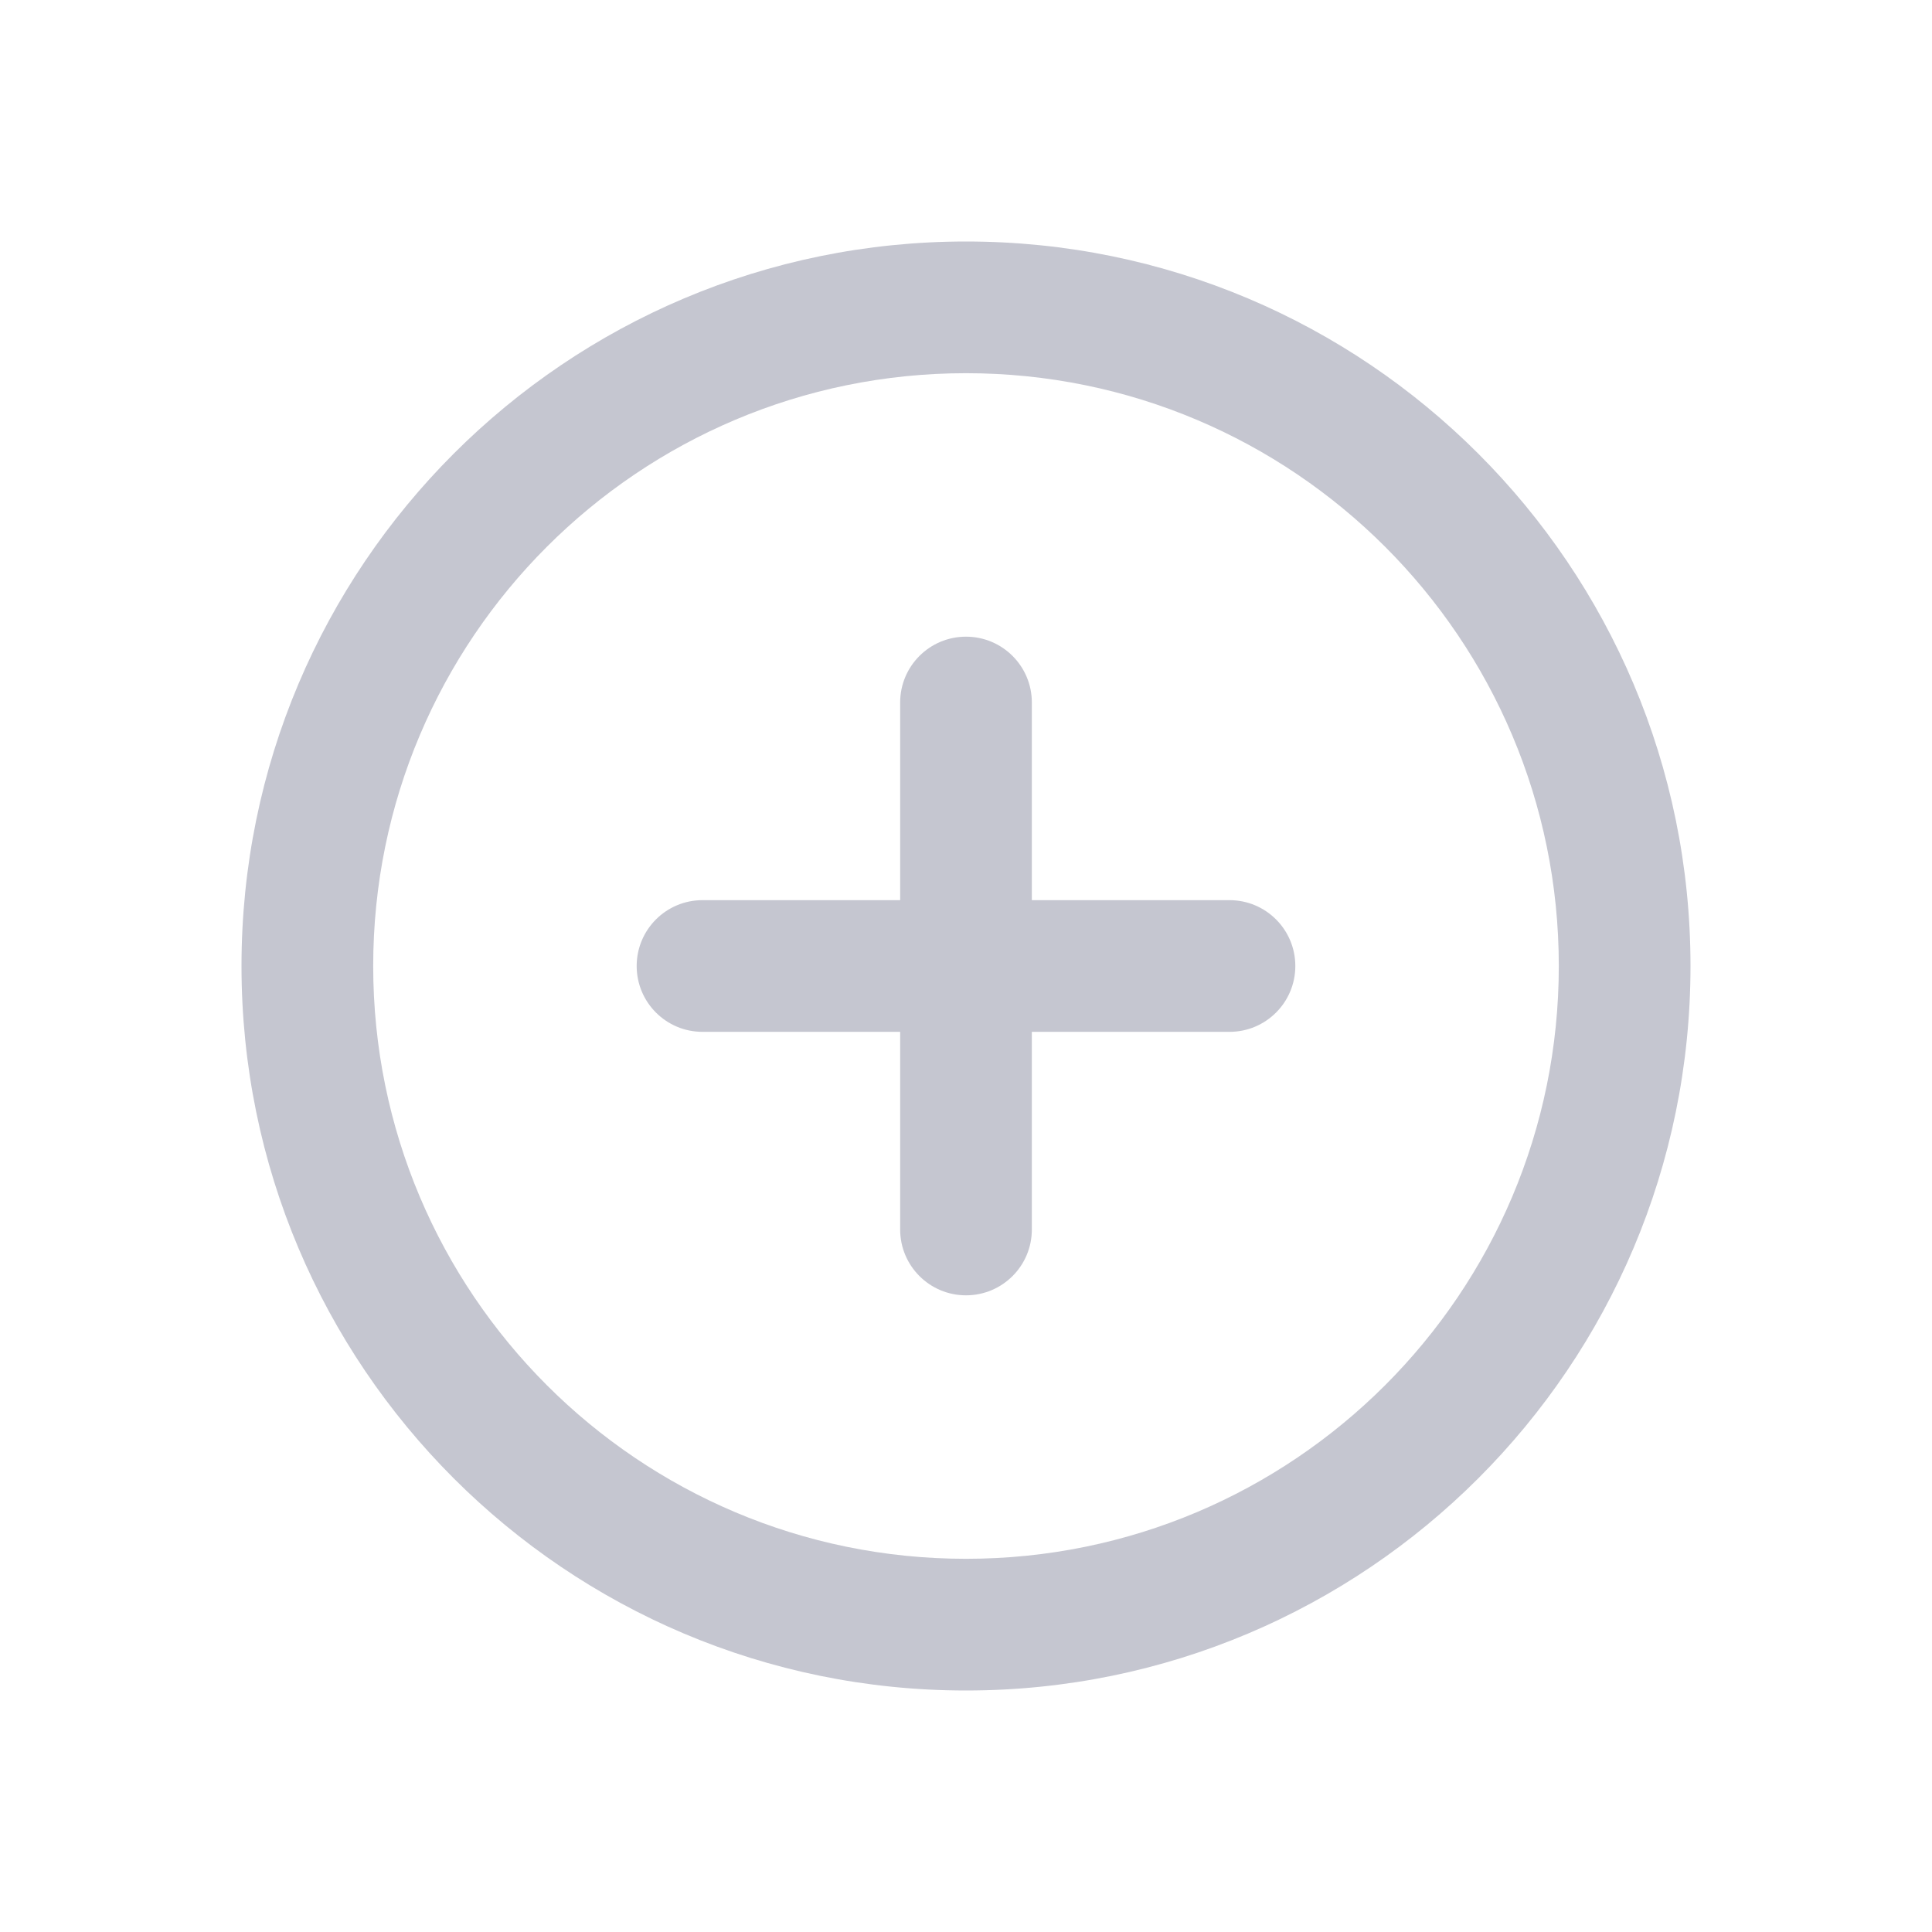 <svg width="24" height="24" viewBox="0 0 24 24" fill="none" xmlns="http://www.w3.org/2000/svg">
<g id="Icon">
<g id="Vector">
<path d="M12 7.909C12.452 7.909 12.818 8.275 12.818 8.727V11.182H15.273C15.725 11.182 16.091 11.548 16.091 12C16.091 12.452 15.725 12.818 15.273 12.818H12.818V15.273C12.818 15.725 12.452 16.091 12 16.091C11.548 16.091 11.182 15.725 11.182 15.273V12.818H8.727C8.275 12.818 7.909 12.452 7.909 12C7.909 11.548 8.275 11.182 8.727 11.182H11.182V8.727C11.182 8.275 11.548 7.909 12 7.909Z" fill="#C5C6D0"/>
<path fill-rule="evenodd" clip-rule="evenodd" d="M3 12C3 7.029 7.029 3 12 3C16.971 3 21 7.029 21 12C21 16.971 16.971 21 12 21C7.029 21 3 16.971 3 12ZM12 4.636C7.933 4.636 4.636 7.933 4.636 12C4.636 16.067 7.933 19.364 12 19.364C16.067 19.364 19.364 16.067 19.364 12C19.364 7.933 16.067 4.636 12 4.636Z" fill="#C5C6D0"/>
</g>
</g>
</svg>
